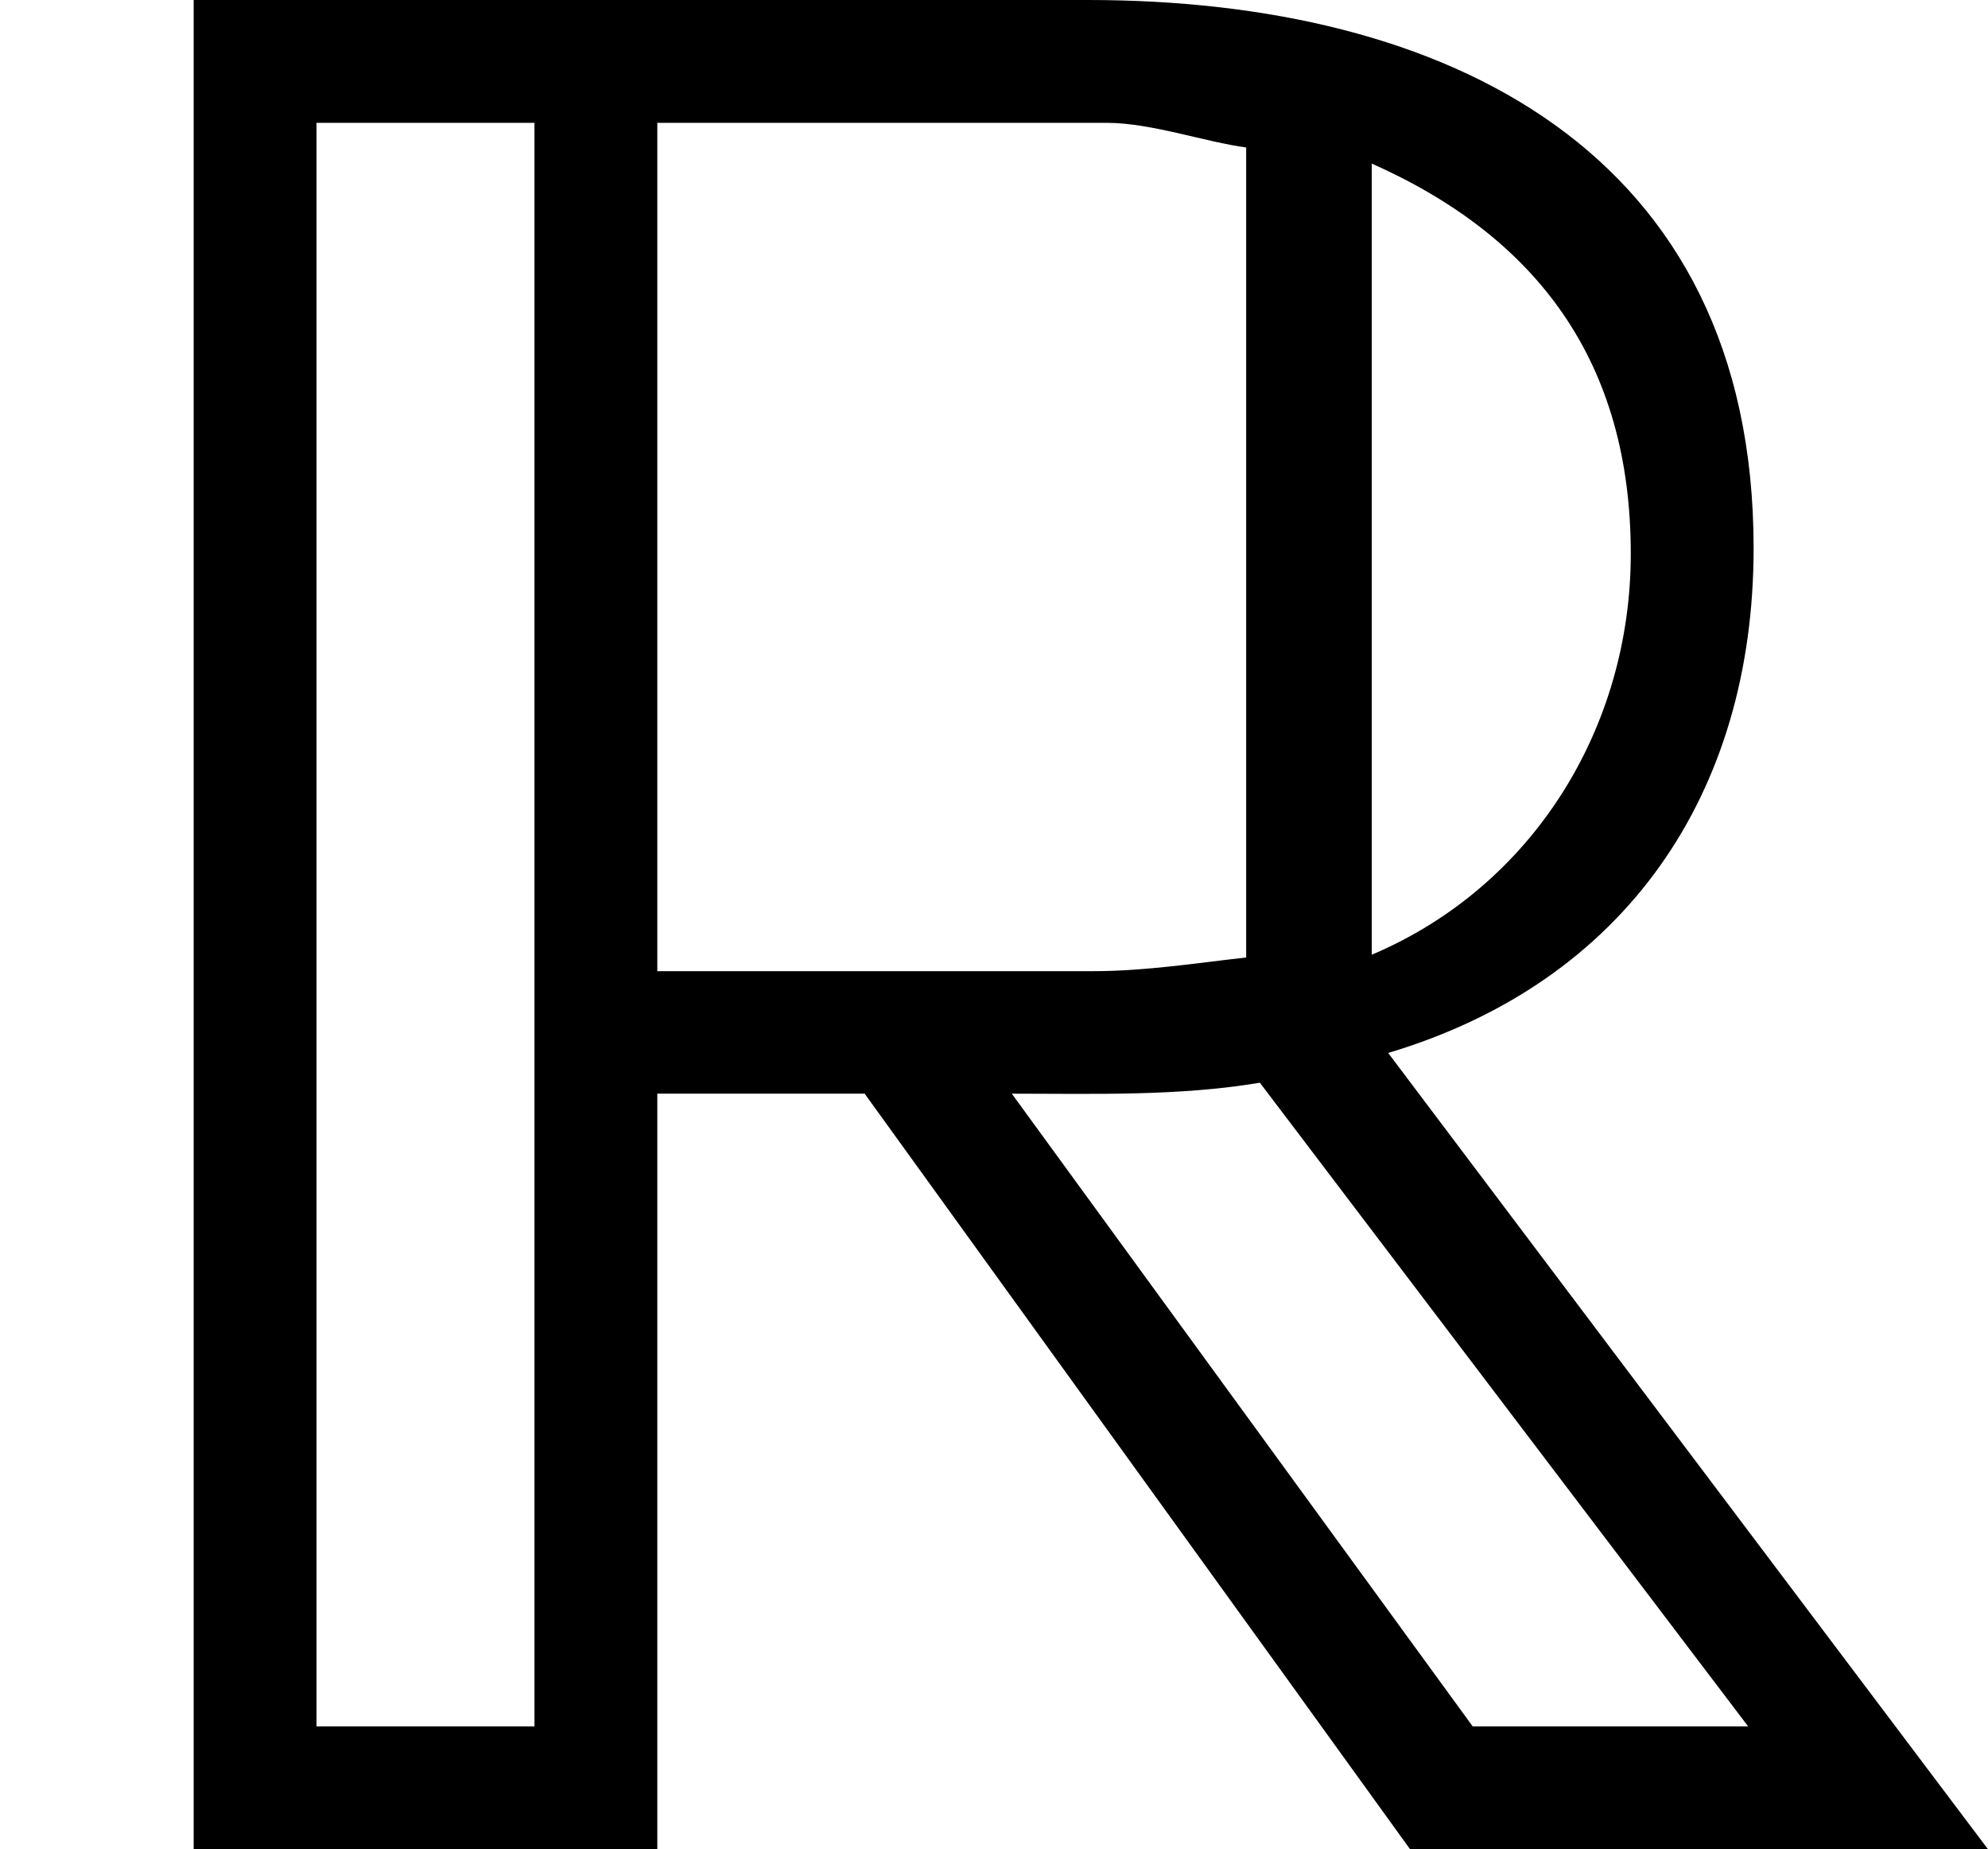 <?xml version='1.0' encoding='UTF-8'?>
<!-- This file was generated by dvisvgm 2.9.1 -->
<svg version='1.1' xmlns='http://www.w3.org/2000/svg' xmlns:xlink='http://www.w3.org/1999/xlink' width='8.715pt' height='8.106pt' viewBox='96.55 256.666 8.715 8.106'>
<defs>
<path id='g7-82' d='M5.81 0L4.057-2.327C4.75-2.534 5.125-3.084 5.125-3.802C5.125-4.965 4.224-5.404 3.18-5.404H.566V0H1.921V-2.208H2.527L4.121 0H5.81ZM4.009-4.926C4.495-4.71 4.766-4.344 4.766-3.786C4.766-3.276 4.479-2.813 4.009-2.614V-4.926ZM3.642-2.606C3.499-2.59 3.347-2.566 3.196-2.566H1.921V-5.045H3.236C3.363-5.045 3.523-4.989 3.642-4.973V-2.606ZM5.109-.359H4.304L2.957-2.208C3.196-2.208 3.443-2.2 3.682-2.24L5.109-.359ZM1.562-.359H.925V-5.045H1.562V-.359Z'/>
<use id='g8-82' xlink:href='#g7-82' transform='scale(1.5)'/>
</defs>
<g id='page1'>
<use x='96.55' y='264.772' xlink:href='#g8-82'/>
</g>
</svg>